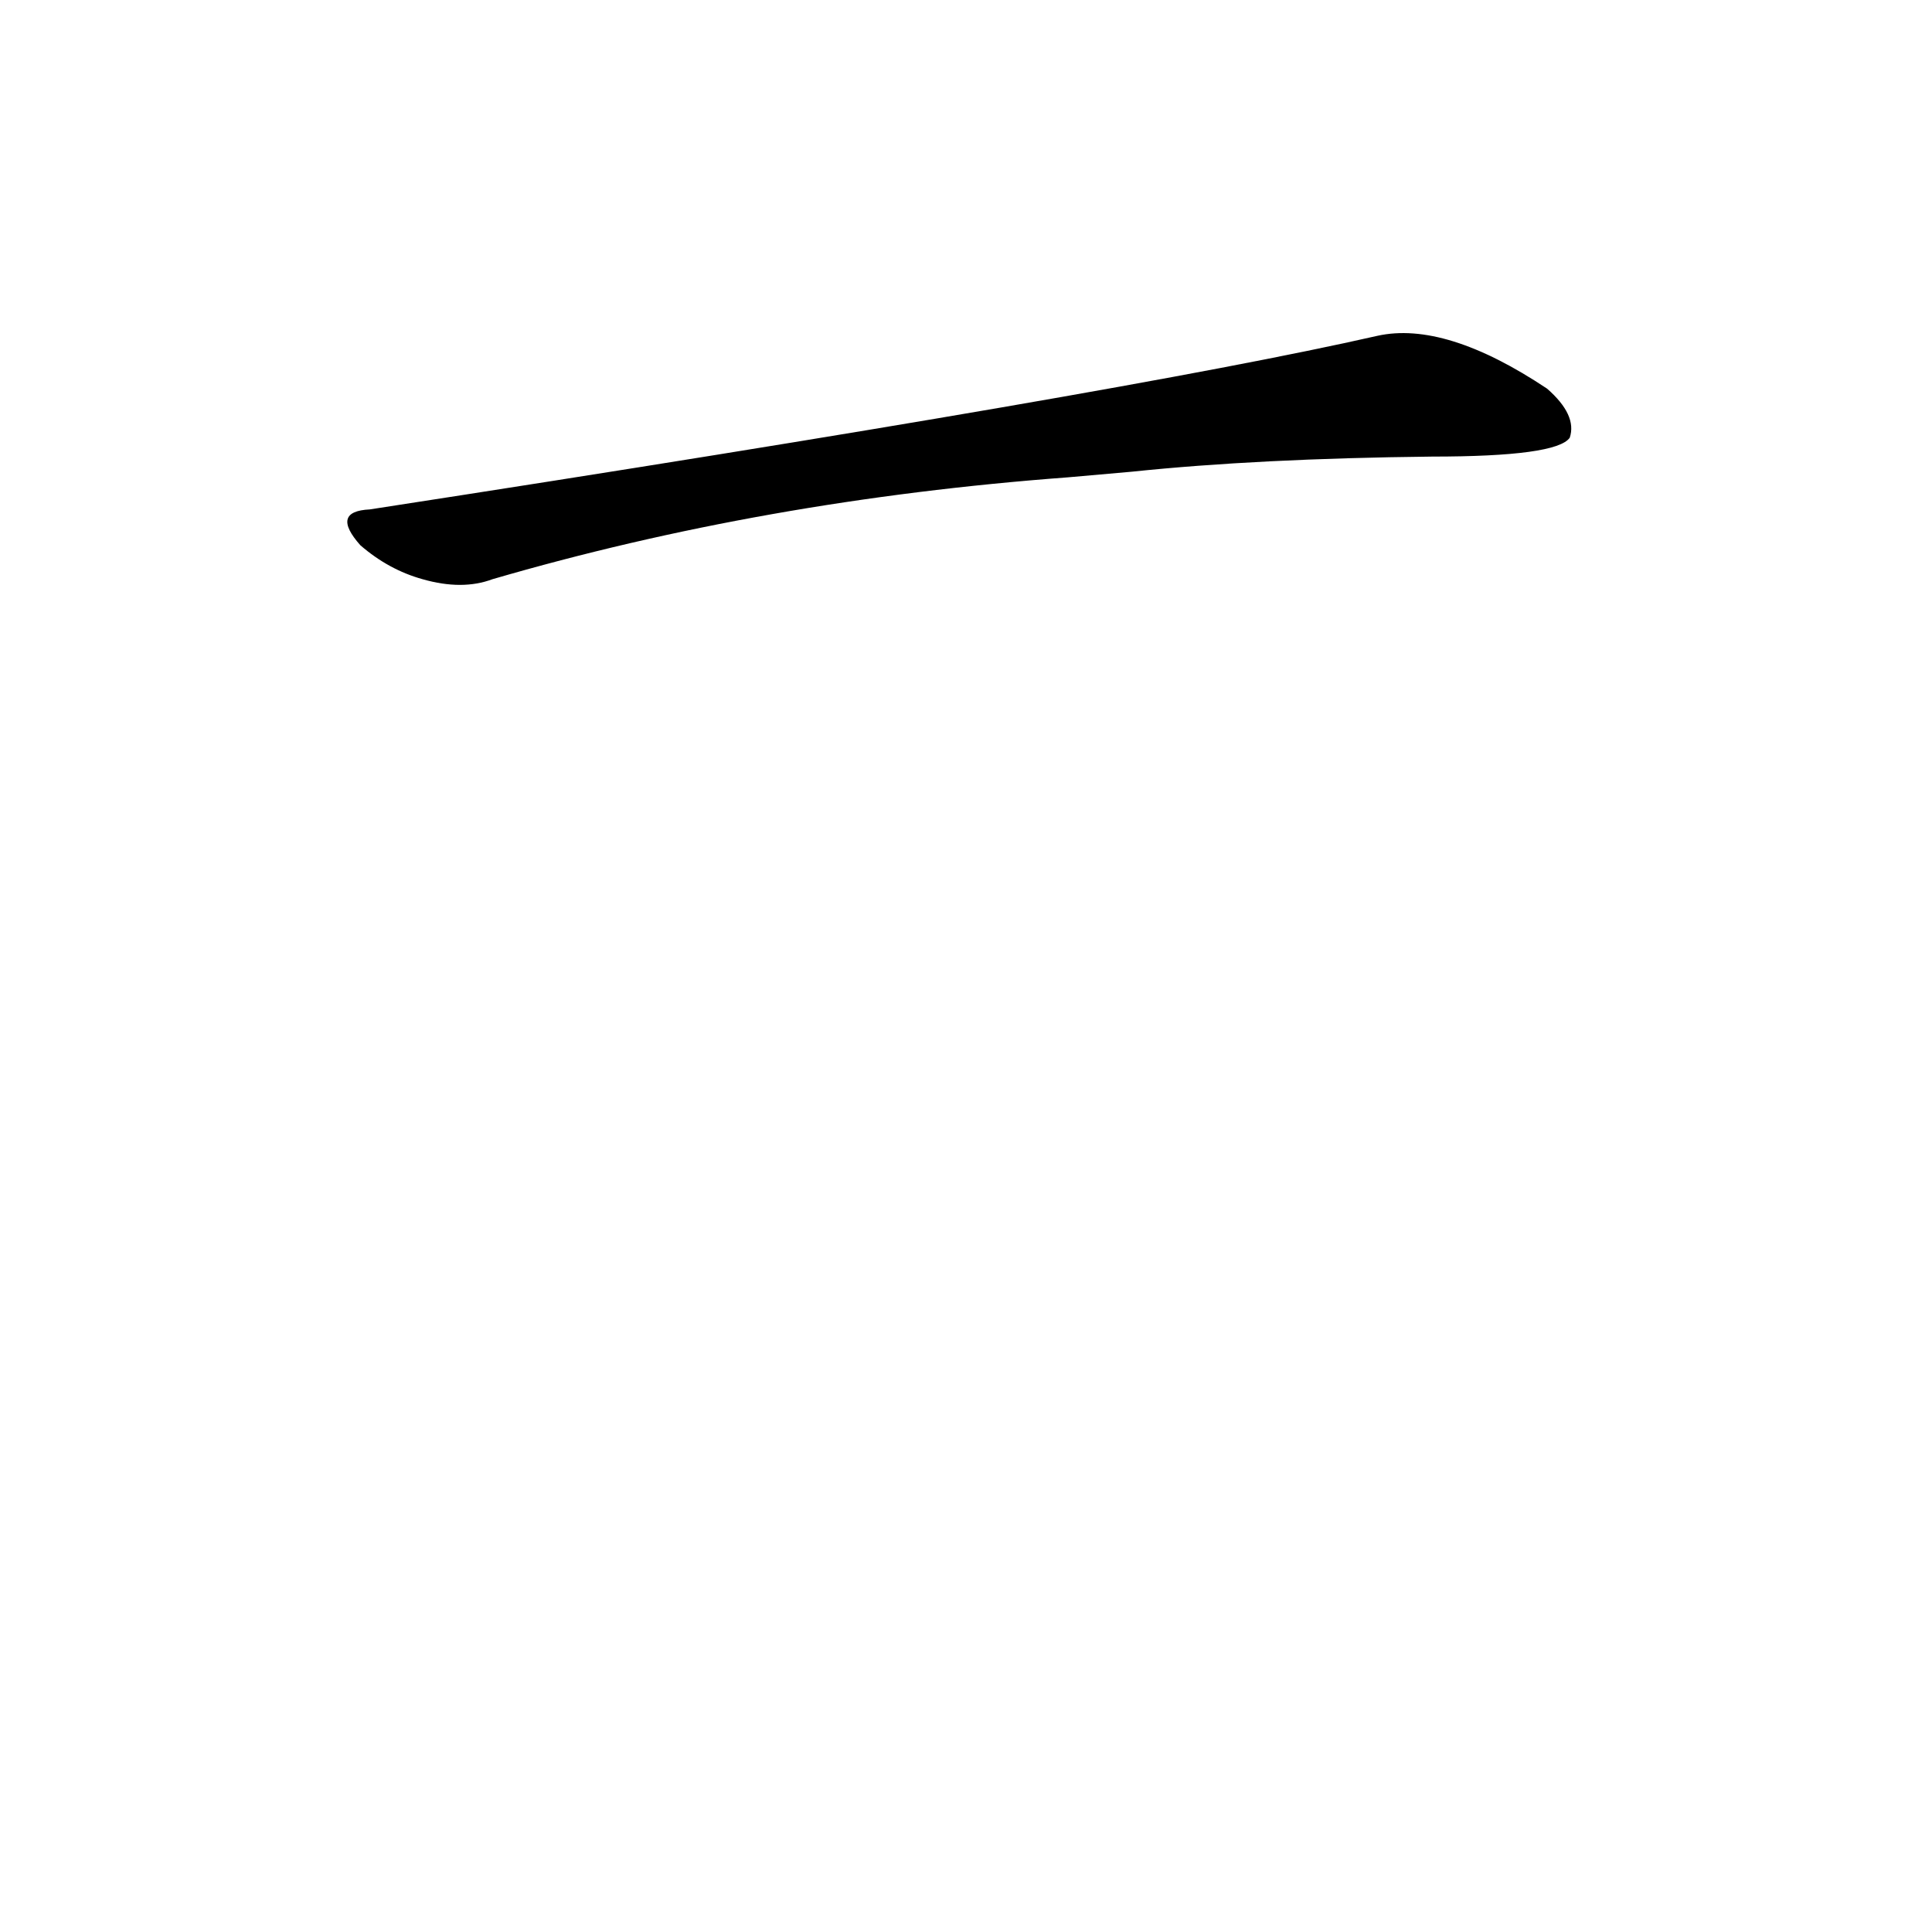 <?xml version='1.0' encoding='utf-8'?>
<svg xmlns="http://www.w3.org/2000/svg" version="1.1" viewBox="0 0 1024 1024"><g transform="scale(1, -1) translate(0, -900)"><path d="M 600 650 Q 667 657 759 658 Q 825 658 832 668 Q 836 680 820 694 Q 766 730 730 722 Q 598 692 196 630 Q 175 629 191 611 Q 206 598 224 593 Q 245 587 261 593 Q 405 635 566 647 L 600 650 Z" fill="black" /></g></svg>